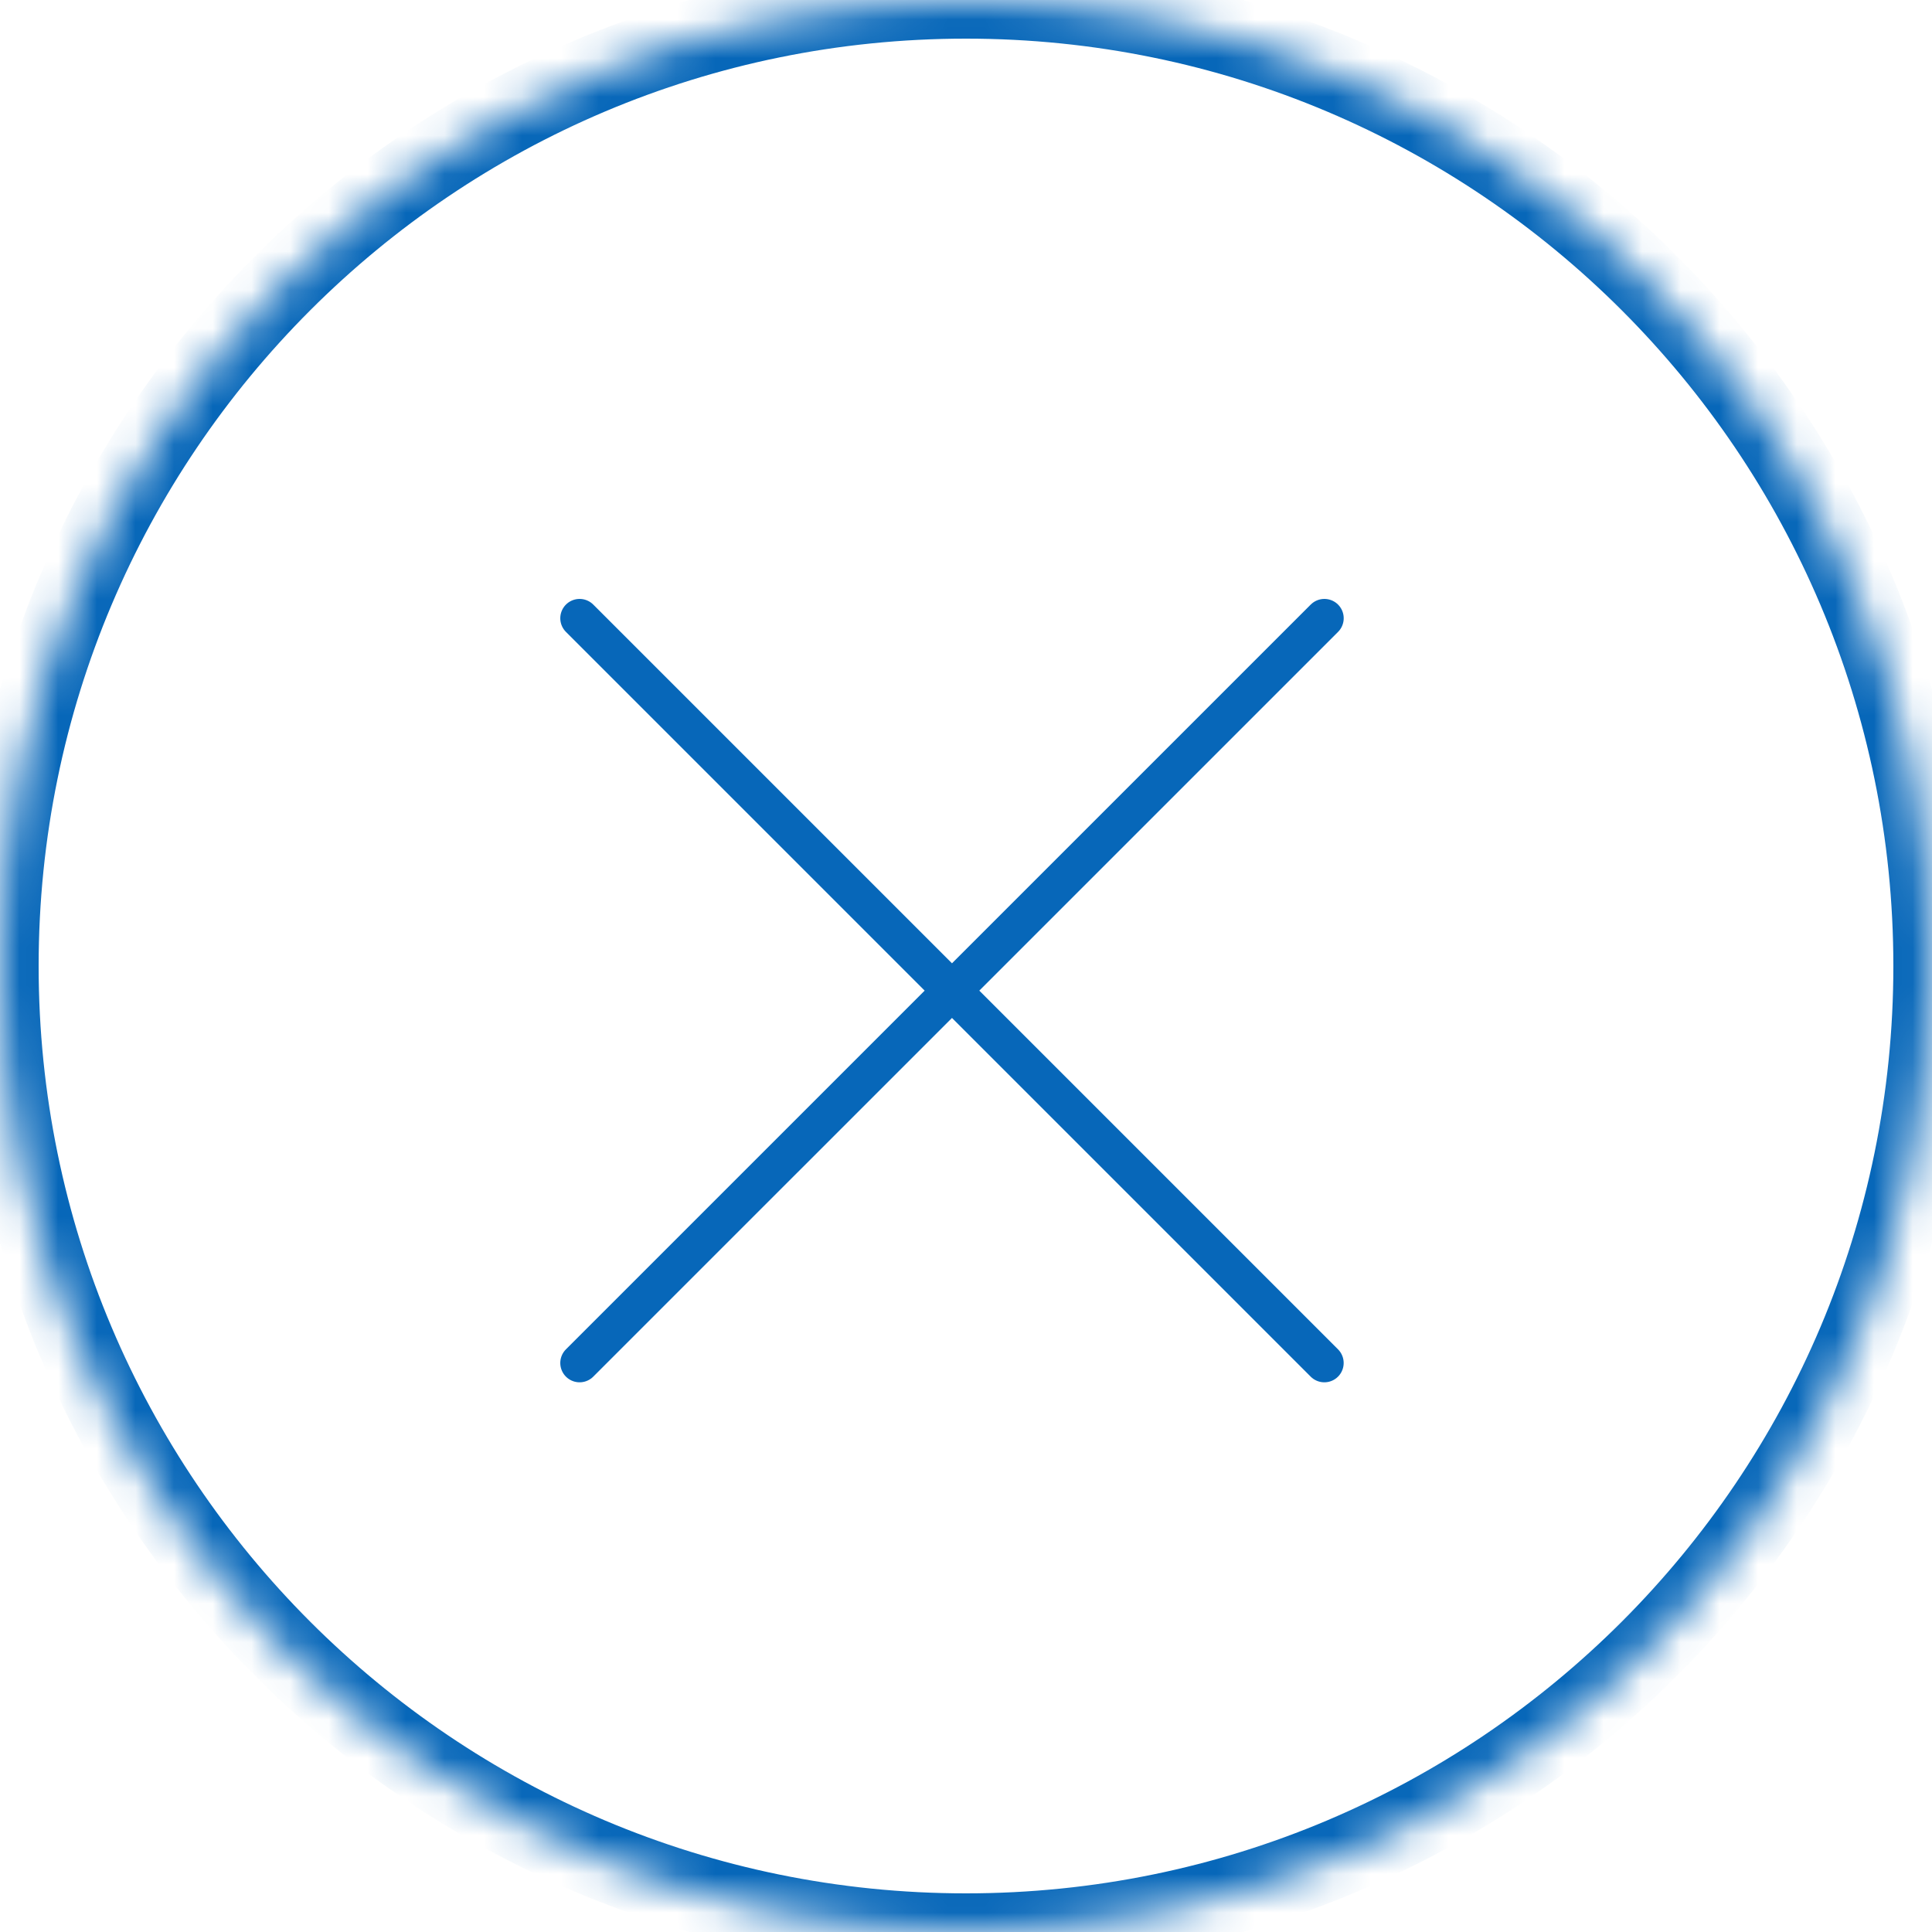 <svg width="50" height="50" viewBox="0 0 50 50" xmlns="http://www.w3.org/2000/svg" xmlns:xlink="http://www.w3.org/1999/xlink"><title>banner-close-large</title><defs><path d="M50 25c0 13.807-11.193 25-25 25S0 38.807 0 25 11.193 0 25 0s25 11.193 25 25z" id="a"/><mask id="b" x="0" y="0" width="50" height="50" fill="#fff"><use xlink:href="#a"/></mask></defs><g stroke="#0767B9" fill="none" fill-rule="evenodd"><use mask="url(#b)" stroke-width="2" xlink:href="#a"/><path d="M15 16l19.274 19.274M34.275 16L15 35.274" stroke-linecap="round"/></g></svg>